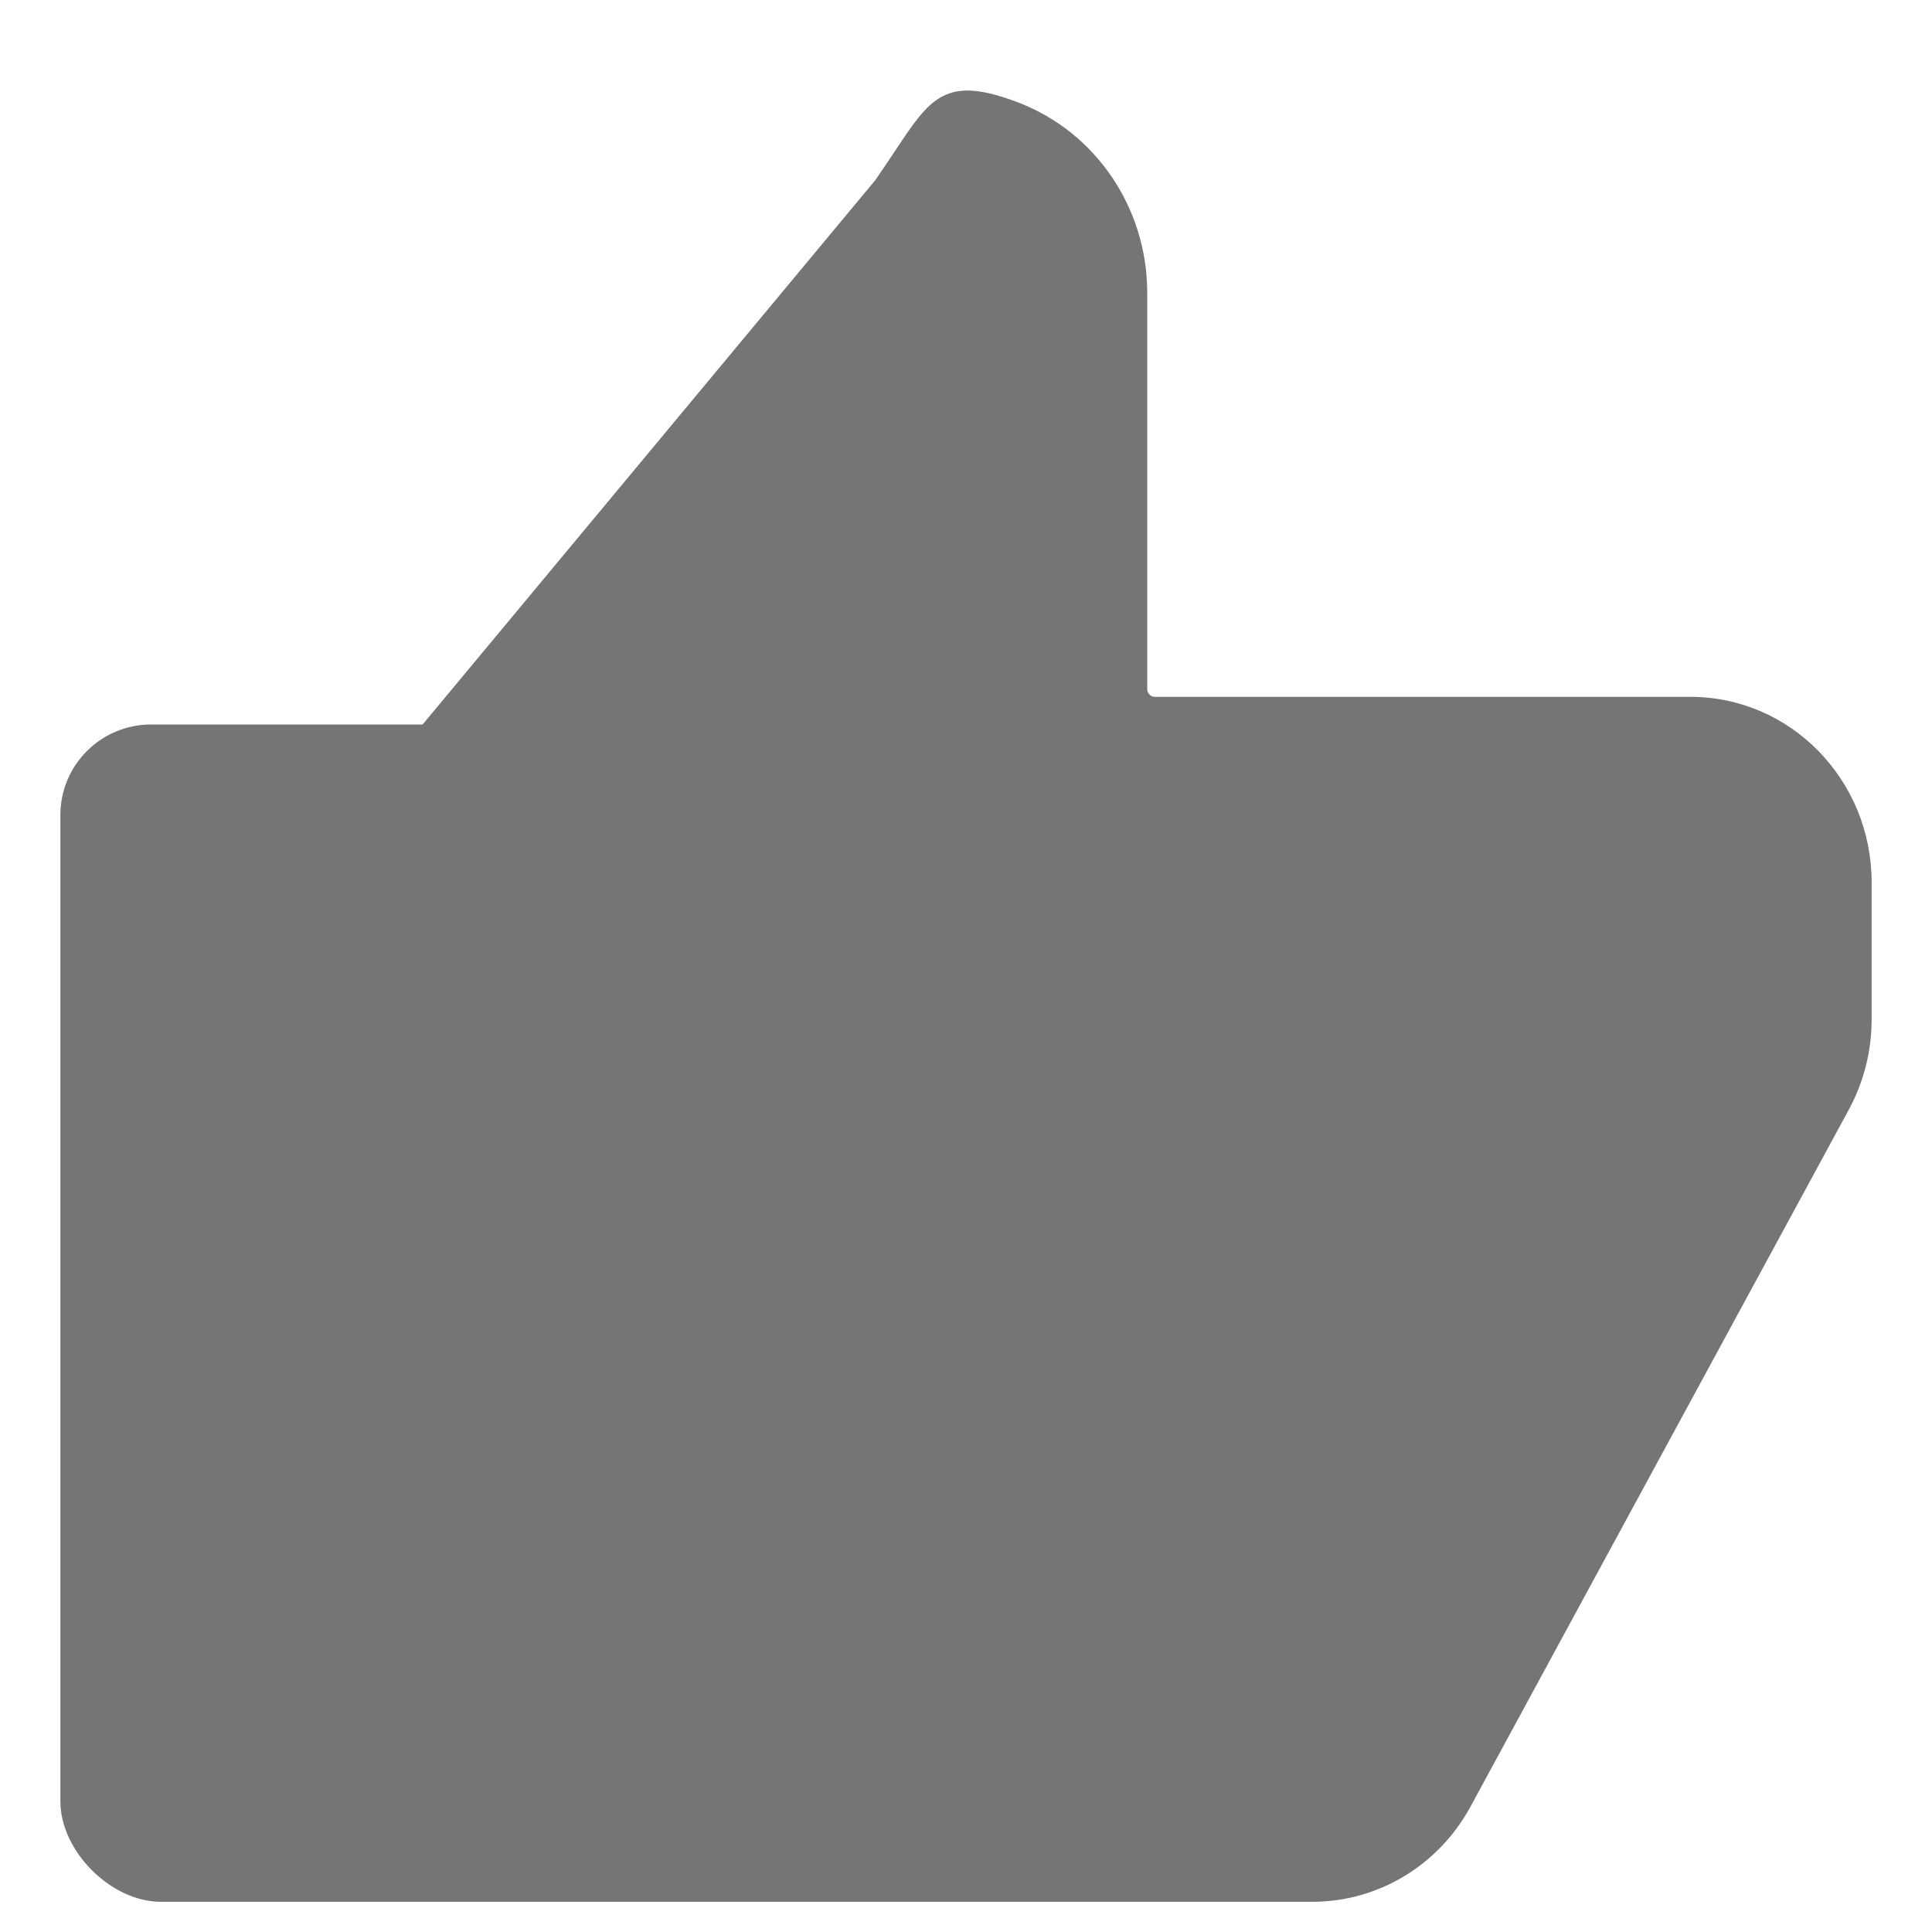 <svg width="16" height="16" viewBox="0 0 16 16" fill="none" xmlns="http://www.w3.org/2000/svg">
<path fillRule="evenodd" clipRule="evenodd" d="M12.179 14.96C11.915 15.448 11.413 15.75 10.868 15.75H1.333C0.919 15.75 0.5 15.331 0.5 14.917V6.75C0.5 6.336 0.836 6 1.25 6H3.5L7.248 1.493C7.307 1.408 7.359 1.33 7.407 1.258C7.707 0.805 7.83 0.619 8.431 0.848C9.075 1.094 9.501 1.722 9.501 2.425V5.707C9.501 5.743 9.53 5.771 9.565 5.771H14C14.829 5.771 15.5 6.459 15.5 7.307V8.444C15.5 8.705 15.435 8.961 15.311 9.19L12.179 14.96ZM10.86 14.245C10.859 14.247 10.857 14.25 10.857 14.25H5V6.75L7.645 3.507C7.764 3.361 8 3.446 8 3.634V5.707C8 6.537 8.667 7.271 9.565 7.271H13.977C13.985 7.271 13.992 7.275 13.995 7.282C13.995 7.282 13.999 7.294 13.999 7.307V8.444C13.999 8.457 13.996 8.467 13.992 8.474L10.86 14.245ZM2 14.25V7.5H3.5V14.25H2Z" fill="#757575"/>
</svg>

